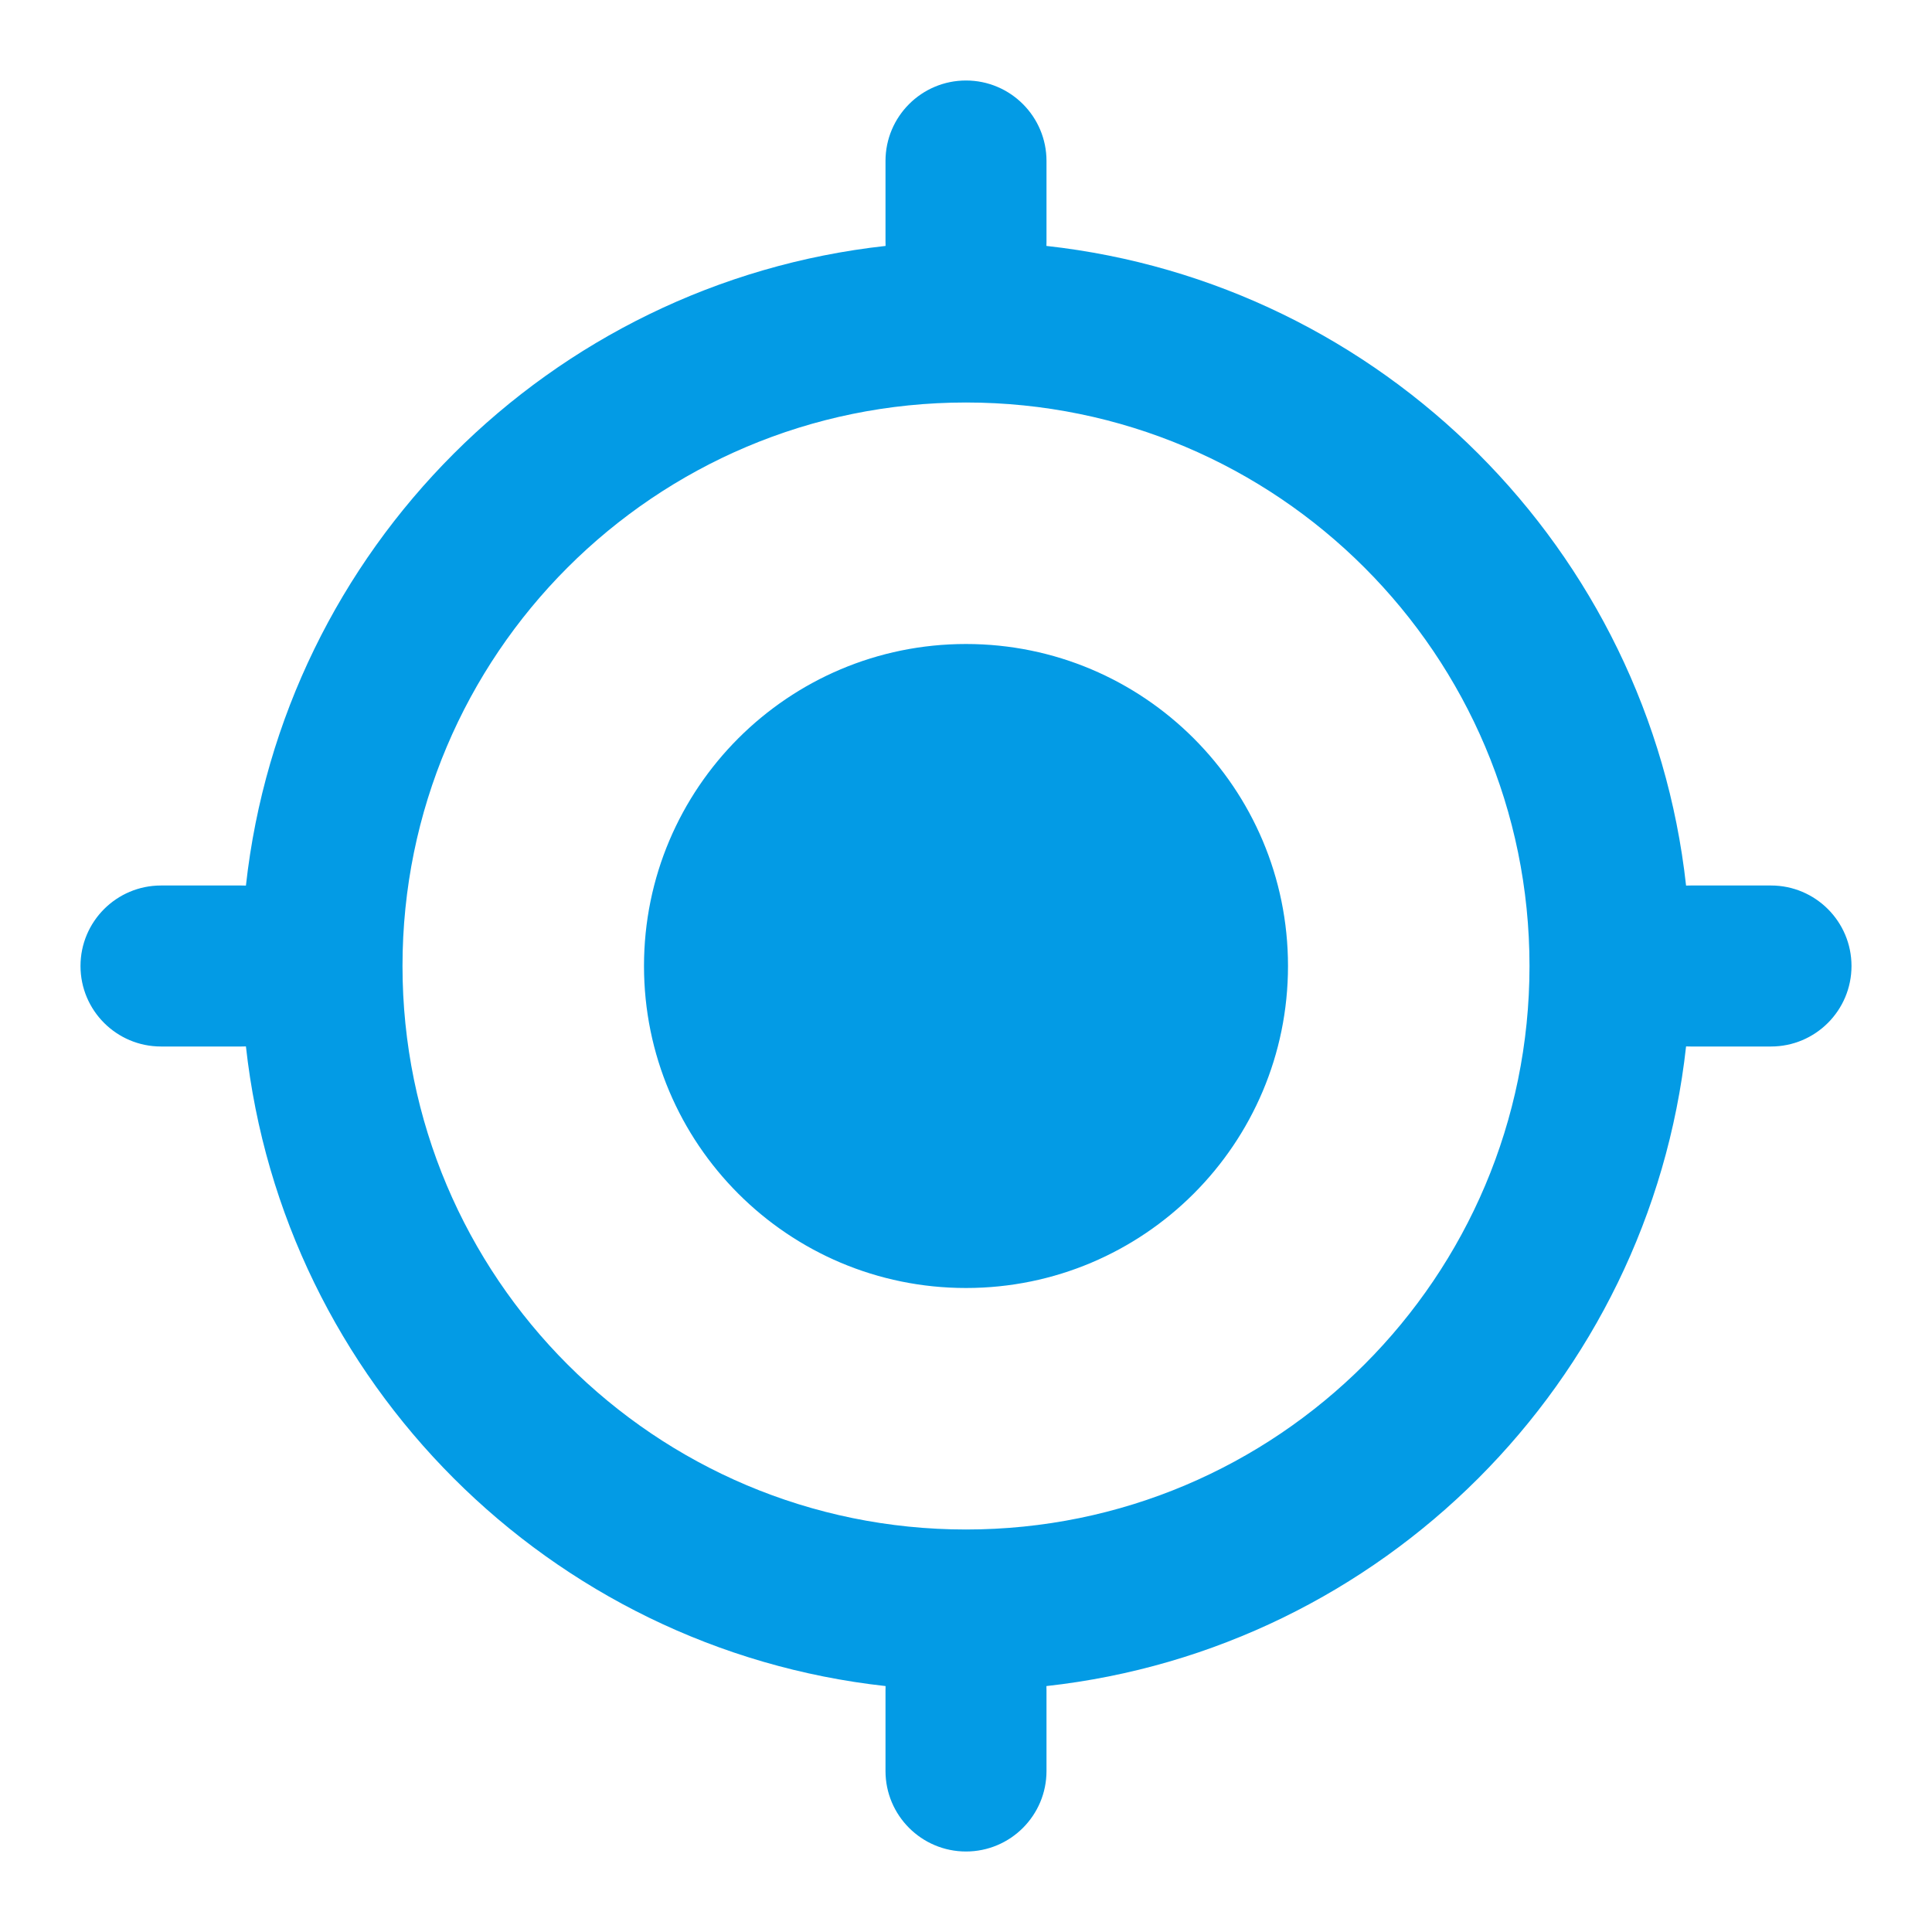 <?xml version="1.0" encoding="UTF-8"?>
<svg width="24px" height="24px" viewBox="0 0 24 24" version="1.1" xmlns="http://www.w3.org/2000/svg" xmlns:xlink="http://www.w3.org/1999/xlink">
    <!-- Generator: Sketch 58 (84663) - https://sketch.com -->
    <title>Artboard</title>
    <desc>Created with Sketch.</desc>
    <g id="Approved" stroke="none" stroke-width="1" fill="none" fill-rule="evenodd">
        <g id="Artboard" transform="translate(-167, -82)">
            <g id="device-type-1" transform="translate(168, 85)"></g>
            <path d="M179.999,85.055 C184.171,85.515 187.485,88.829 187.945,93.001 C187.963,93 187.982,93 188,93 L189,93 C189.552,93 190,93.448 190,94 C190,94.552 189.552,95 189,95 L188,95 C187.982,95 187.963,95 187.945,94.999 C187.485,99.171 184.171,102.485 179.999,102.945 C180,102.963 180,102.982 180,103 L180,104 C180,104.552 179.552,105 179,105 C178.448,105 178,104.552 178,104 L178,103 C178,102.982 178,102.963 178.001,102.945 C173.829,102.485 170.515,99.171 170.055,94.999 C170.037,95 170.018,95 170,95 L169,95 C168.448,95 168,94.552 168,94 C168,93.448 168.448,93 169,93 L170,93 C170.018,93 170.037,93 170.055,93.001 C170.515,88.829 173.829,85.515 178.001,85.055 C178,85.037 178,85.018 178,85 L178,84 C178,83.448 178.448,83 179,83 C179.552,83 180,83.448 180,84 L180,85 C180,85.018 180,85.037 179.999,85.055 L179.999,85.055 Z M179,101 C182.866,101 186,97.866 186,94 C186,90.134 182.866,87 179,87 C175.134,87 172,90.134 172,94 C172,97.866 175.134,101 179,101 Z M179,98 C176.791,98 175,96.209 175,94 C175,91.791 176.791,90 179,90 C181.209,90 183,91.791 183,94 C183,96.209 181.209,98 179,98 Z" id="Target-Location-Icon-24" fill="#039BE5" fill-rule="nonzero"></path>
        </g>
    </g>
</svg>